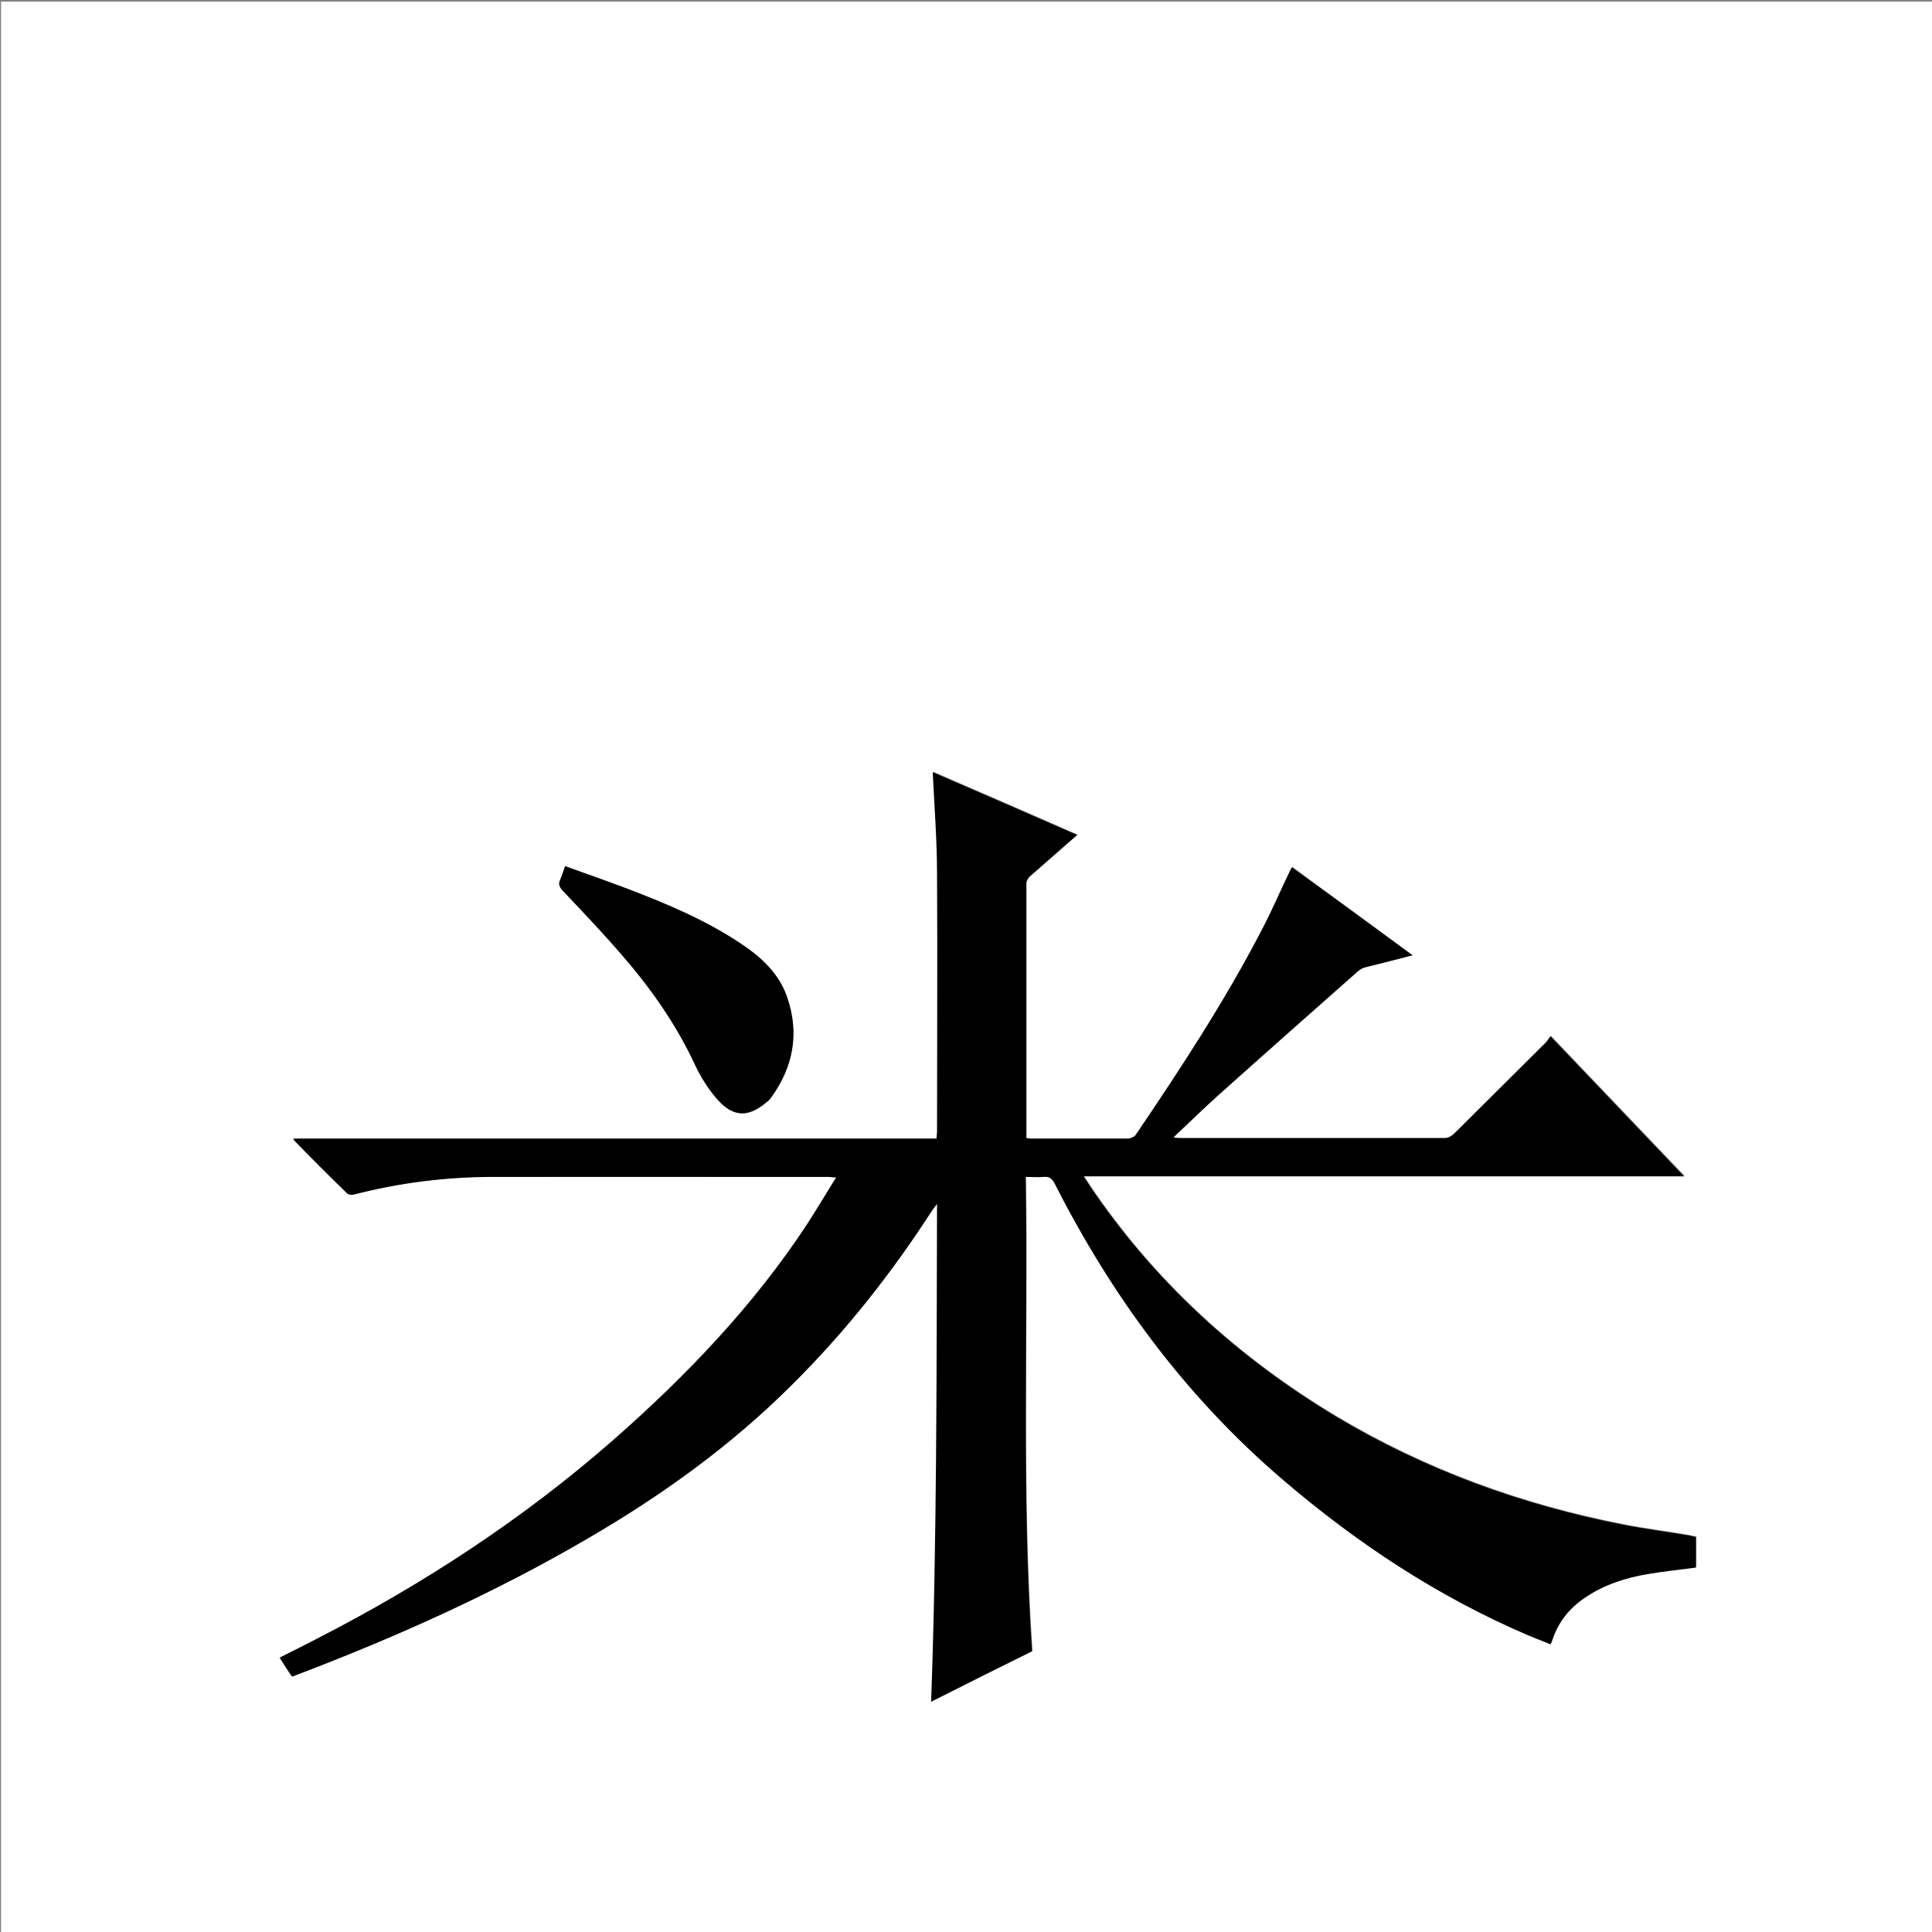<?xml version="1.0" encoding="utf-8"?>
<!-- Generator: Adobe Illustrator 20.1.0, SVG Export Plug-In . SVG Version: 6.00 Build 0)  -->
<svg version="1.1" id="图层_1" xmlns="http://www.w3.org/2000/svg" xmlns:xlink="http://www.w3.org/1999/xlink" x="0px" y="0px"
	 viewBox="0 0 360 360" style="enable-background:new 0 0 360 360;" xml:space="preserve">
<rect x="0" y="0" width="360" height="360" fill="#808080" stroke="none"/>
<style type="text/css">
	.st0{fill:#FFFFFF;}
</style>
<g>
	<path class="st0" d="M0.2,360.5c0-120.1,0-240.2,0-360.2c120.1,0,240.2,0,360.2,0c0,120.1,0,240.2,0,360.2
		C240.4,360.5,120.3,360.5,0.2,360.5z M263.2,178c-7.6-5.6-15-11-22.4-16.5c-0.1,0.3-0.2,0.4-0.3,0.6c-1.8,3.7-3.4,7.5-5.3,11.1
		c-6.9,13.3-15.1,25.8-23.5,38.2c-0.3,0.4-1,0.7-1.5,0.7c-6,0-11.9,0-17.9,0c-0.3,0-0.7,0-1-0.1c0-0.3,0-0.5,0-0.7
		c0-15.6,0-31.1,0-46.7c0-0.5,0.3-1,0.7-1.4c2.9-2.6,5.7-5.1,8.8-7.7c-9.1-4-18.1-7.9-26.9-11.7c0.3,6.4,0.8,12.7,0.8,19
		c0.1,16,0,31.9,0,47.9c0,0.4,0,0.8-0.1,1.4c-40,0-79.9,0-119.9,0c0.1,0.2,0.2,0.3,0.3,0.4c3.2,3.2,6.4,6.5,9.7,9.7
		c0.3,0.3,0.9,0.4,1.3,0.3c8.5-2.2,17.2-3.2,26-3.3c20.8-0.1,41.6,0,62.4,0c0.4,0,0.8,0,1.5,0.1c-1.9,3-3.6,5.9-5.4,8.7
		c-10.1,15.2-22.6,28.3-36.2,40.3c-16.7,14.7-35.2,26.8-55,36.9c-2.3,1.2-4.7,2.4-7.1,3.6c0.8,1.2,1.6,2.4,2.3,3.5
		c0.3-0.1,0.4-0.1,0.6-0.2c18.7-7.1,37-15.3,54.3-25.4c13.9-8.1,26.8-17.4,38.2-28.7c9.9-9.9,18.6-20.8,26.2-32.6
		c0.2-0.3,0.5-0.6,0.9-1.2c0,31.1,0.1,61.9-1.1,92.8c6.3-3.1,12.5-6.3,18.8-9.4c-2-29.4-0.8-58.8-1.2-88.4c1.3,0,2.3,0.1,3.4,0
		c1-0.1,1.5,0.3,2,1.2c10.7,21.1,24.5,39.8,42.5,55.2c13.8,11.9,28.9,21.8,45.7,29c1.4,0.6,2.8,1.1,4.2,1.7c0.2-0.4,0.3-0.7,0.4-1
		c1.1-3.2,3.1-5.7,5.9-7.6c3.6-2.5,7.7-3.8,11.9-4.5c2.9-0.5,5.9-0.8,8.9-1.2c0-1.9,0-3.8,0-5.7c-0.5-0.1-1-0.2-1.4-0.3
		c-4.1-0.7-8.1-1.2-12.2-2c-18.9-3.7-36.8-10.2-53.4-20.1c-18.4-11-34-25.2-46-43.1c-0.3-0.5-0.7-1-1.1-1.7c37.4,0,74.5,0,111.9,0
		c-8.4-8.8-16.5-17.3-24.9-26.1c-0.3,0.5-0.6,0.9-0.9,1.2c-5.7,5.7-11.4,11.4-17.1,17c-0.4,0.4-1.1,0.8-1.7,0.8c-16.5,0-33,0-49.6,0
		c-0.3,0-0.6-0.1-1-0.1c0.3-0.3,0.5-0.5,0.7-0.7c2.6-2.4,5.1-4.9,7.8-7.3c8.6-7.7,17.3-15.4,25.9-23c0.4-0.4,1-0.6,1.6-0.8
		C257.4,179.5,260.2,178.8,263.2,178z M105.3,161.4c-0.3,0.9-0.5,1.7-0.9,2.5c-0.3,0.8-0.2,1.3,0.4,2c3.6,3.8,7.3,7.6,10.7,11.6
		c5.6,6.4,10.5,13.3,14.1,21.1c1.1,2.3,2.5,4.5,4.2,6.4c2.9,3.2,5.7,3.2,9,0.4c0.3-0.3,0.7-0.6,0.9-0.9c4.1-5.7,5.2-11.9,3-18.6
		c-1.5-4.5-4.9-7.5-8.7-10.1c-6.6-4.4-13.8-7.4-21.1-10.2C113.1,164.1,109.2,162.8,105.3,161.4z"/>
	<path d="M263.2,178c-3.1,0.8-5.8,1.5-8.6,2.2c-0.6,0.1-1.1,0.4-1.6,0.8c-8.7,7.7-17.3,15.3-25.9,23c-2.7,2.4-5.2,4.9-7.8,7.3
		c-0.2,0.2-0.4,0.4-0.7,0.7c0.4,0,0.7,0.1,1,0.1c16.5,0,33,0,49.6,0c0.6,0,1.3-0.4,1.7-0.8c5.7-5.7,11.4-11.3,17.1-17
		c0.3-0.3,0.5-0.7,0.9-1.2c8.4,8.8,16.6,17.4,24.9,26.1c-37.4,0-74.5,0-111.9,0c0.5,0.7,0.8,1.2,1.1,1.7c12.1,17.9,27.6,32,46,43.1
		c16.6,9.9,34.5,16.4,53.4,20.1c4,0.8,8.1,1.3,12.2,2c0.5,0.1,0.9,0.2,1.4,0.3c0,2,0,3.9,0,5.7c-3,0.4-6,0.7-8.9,1.2
		c-4.2,0.7-8.3,2-11.9,4.5c-2.8,1.9-4.8,4.4-5.9,7.6c-0.1,0.3-0.2,0.6-0.4,1c-1.4-0.6-2.8-1.1-4.2-1.7c-16.8-7.2-31.8-17.1-45.7-29
		c-18-15.4-31.8-34.1-42.5-55.2c-0.5-0.9-1-1.3-2-1.2c-1.1,0.1-2.1,0-3.4,0c0.5,29.5-0.8,59,1.2,88.4c-6.3,3.1-12.5,6.2-18.8,9.4
		c1.1-30.9,1-61.7,1.1-92.8c-0.4,0.6-0.7,0.9-0.9,1.2c-7.6,11.8-16.2,22.7-26.2,32.6c-11.4,11.4-24.4,20.7-38.2,28.7
		c-17.3,10.1-35.6,18.3-54.3,25.4c-0.1,0.1-0.3,0.1-0.6,0.2c-0.8-1.1-1.5-2.3-2.3-3.5c2.4-1.2,4.8-2.4,7.1-3.6
		c19.8-10.2,38.3-22.3,55-36.9c13.7-12,26.2-25,36.2-40.3c1.8-2.8,3.5-5.6,5.4-8.7c-0.7,0-1.1-0.1-1.5-0.1c-20.8,0-41.6,0-62.4,0
		c-8.8,0-17.5,1.1-26,3.3c-0.4,0.1-1.1,0-1.3-0.3c-3.3-3.2-6.5-6.4-9.7-9.7c-0.1-0.1-0.1-0.2-0.3-0.4c40,0,79.9,0,119.9,0
		c0-0.5,0.1-0.9,0.1-1.4c0-16,0.1-31.9,0-47.9c0-6.3-0.5-12.6-0.8-19c8.8,3.8,17.8,7.7,26.9,11.7c-3,2.6-5.9,5.2-8.8,7.7
		c-0.4,0.3-0.7,0.9-0.7,1.4c0,15.6,0,31.1,0,46.7c0,0.2,0,0.4,0,0.7c0.4,0,0.7,0.1,1,0.1c6,0,11.9,0,17.9,0c0.5,0,1.2-0.3,1.5-0.7
		c8.4-12.4,16.6-24.9,23.5-38.2c1.9-3.6,3.5-7.4,5.3-11.1c0.1-0.2,0.2-0.3,0.3-0.6C248.2,167,255.6,172.4,263.2,178z"/>
	<path d="M105.3,161.4c3.9,1.4,7.8,2.8,11.6,4.2c7.3,2.8,14.5,5.8,21.1,10.2c3.8,2.5,7.2,5.6,8.7,10.1c2.3,6.7,1.1,12.9-3,18.6
		c-0.3,0.4-0.6,0.7-0.9,0.9c-3.3,2.8-6.1,2.8-9-0.4c-1.7-1.9-3.1-4.1-4.2-6.4c-3.6-7.8-8.5-14.7-14.1-21.1c-3.5-4-7.1-7.8-10.7-11.6
		c-0.6-0.7-0.8-1.2-0.4-2C104.7,163.1,105,162.3,105.3,161.4z"/>
</g>
</svg>
